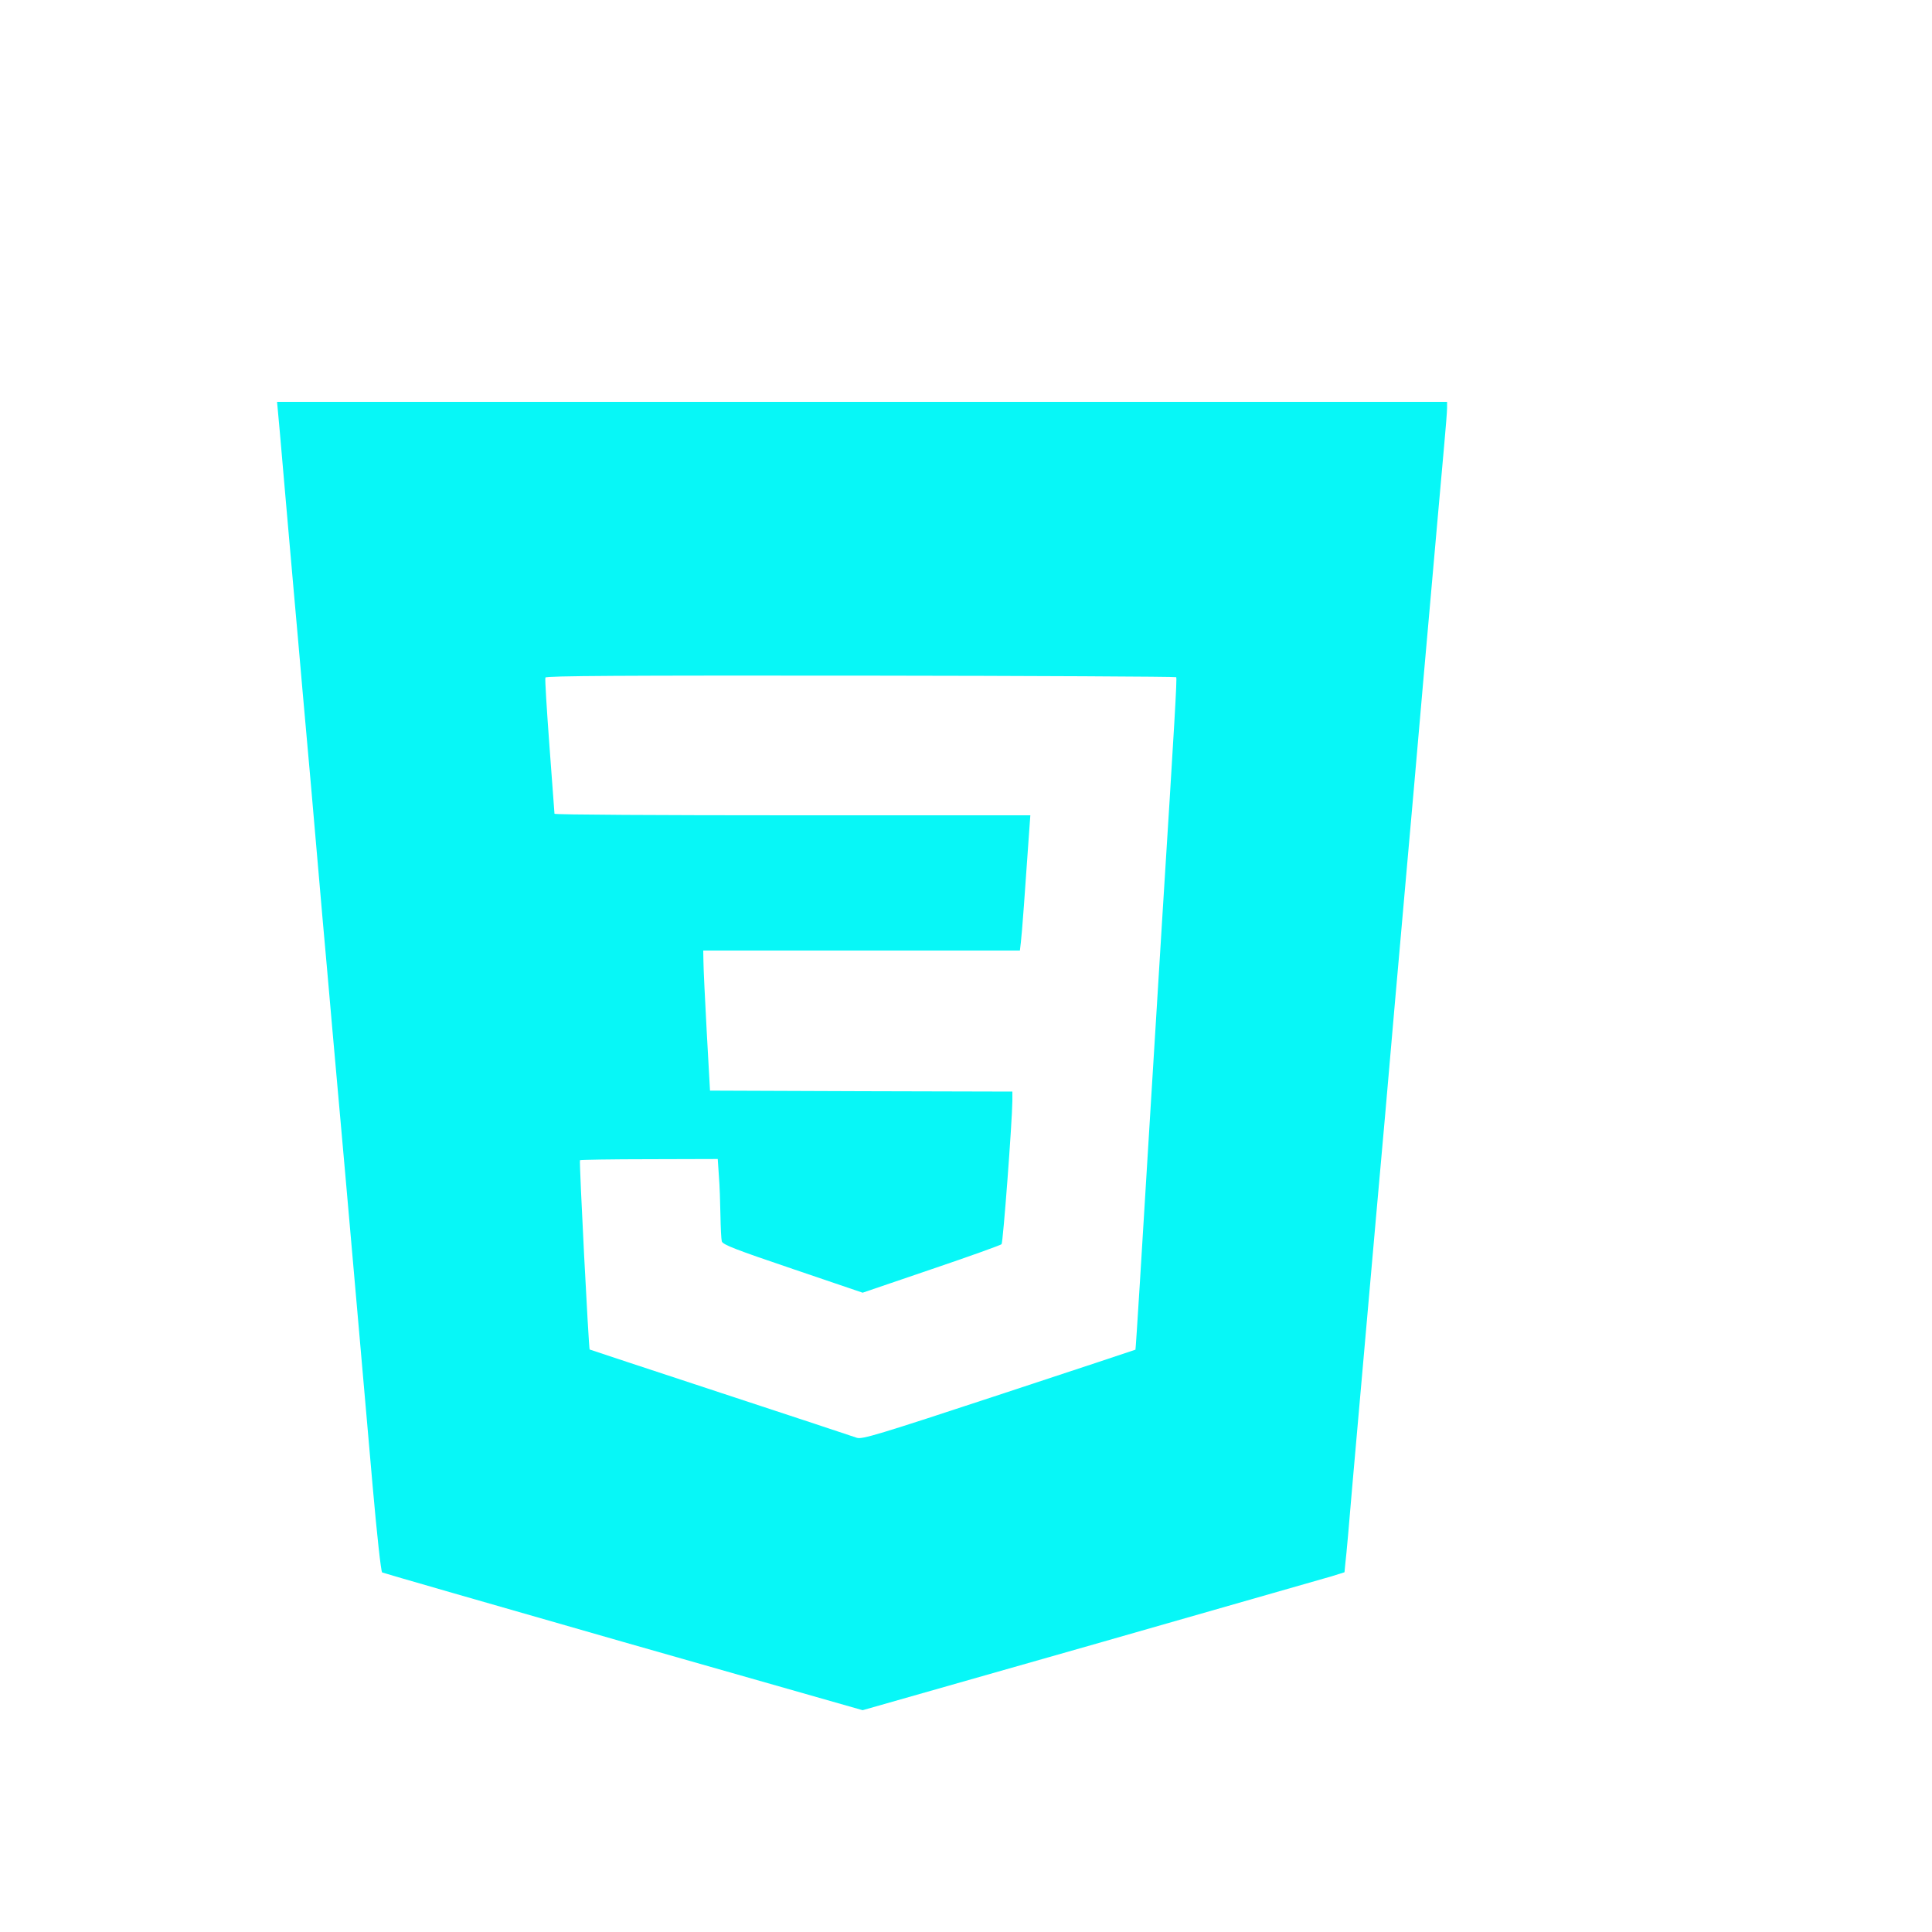 <?xml version="1.0" standalone="no"?>
<!DOCTYPE svg PUBLIC "-//W3C//DTD SVG 20010904//EN"
 "http://www.w3.org/TR/2001/REC-SVG-20010904/DTD/svg10.dtd">
<svg version="1.0" xmlns="http://www.w3.org/2000/svg"
 width="900pt" height="900pt" viewBox="0 0 1000 1000"
 preserveAspectRatio="xMidYMid meet">

<g transform="translate(0,1000) scale(0.1,-0.1)"
fill="#07F7F7" stroke="none">
<path d="M1437 7888 c2 -18 17 -186 33 -373 16 -187 39 -443 50 -570 11 -126
32 -356 45 -510 14 -154 34 -381 45 -505 11 -124 24 -279 30 -345 6 -66 19
-221 30 -345 11 -124 34 -378 50 -565 17 -187 46 -520 66 -740 63 -713 56
-638 143 -1629 22 -250 43 -441 49 -445 6 -3 568 -165 1249 -360 l1238 -353
1180 336 c649 186 1210 346 1247 357 l67 21 5 51 c4 29 20 210 36 402 17 193
51 575 75 850 24 275 67 757 95 1070 27 314 72 827 100 1140 28 314 71 800 95
1080 72 819 95 1070 110 1240 8 88 15 175 15 193 l0 32 -3028 0 -3028 0 3 -32z
m4651 -1393 c5 -5 -8 -225 -73 -1260 -18 -302 -46 -741 -60 -975 -45 -742 -76
-1245 -78 -1246 -1 -1 -319 -106 -707 -234 -625 -206 -708 -231 -735 -222 -16
6 -334 111 -705 233 -371 122 -676 223 -678 224 -5 5 -55 975 -50 980 2 2 164
5 359 5 l354 1 6 -88 c4 -48 7 -140 8 -203 1 -63 4 -124 7 -135 4 -17 69 -42
367 -143 l362 -123 355 121 c195 66 359 125 364 130 8 8 55 636 56 742 l0 48
-782 2 -783 3 -17 305 c-9 168 -17 331 -17 363 l-1 57 819 0 820 0 5 43 c5 37
23 281 42 560 l7 97 -1232 0 c-677 0 -1231 3 -1231 8 0 4 -12 161 -26 350 -14
189 -24 349 -21 355 3 9 395 11 1632 10 895 -1 1630 -5 1633 -8z"/>
</g>
</svg>
